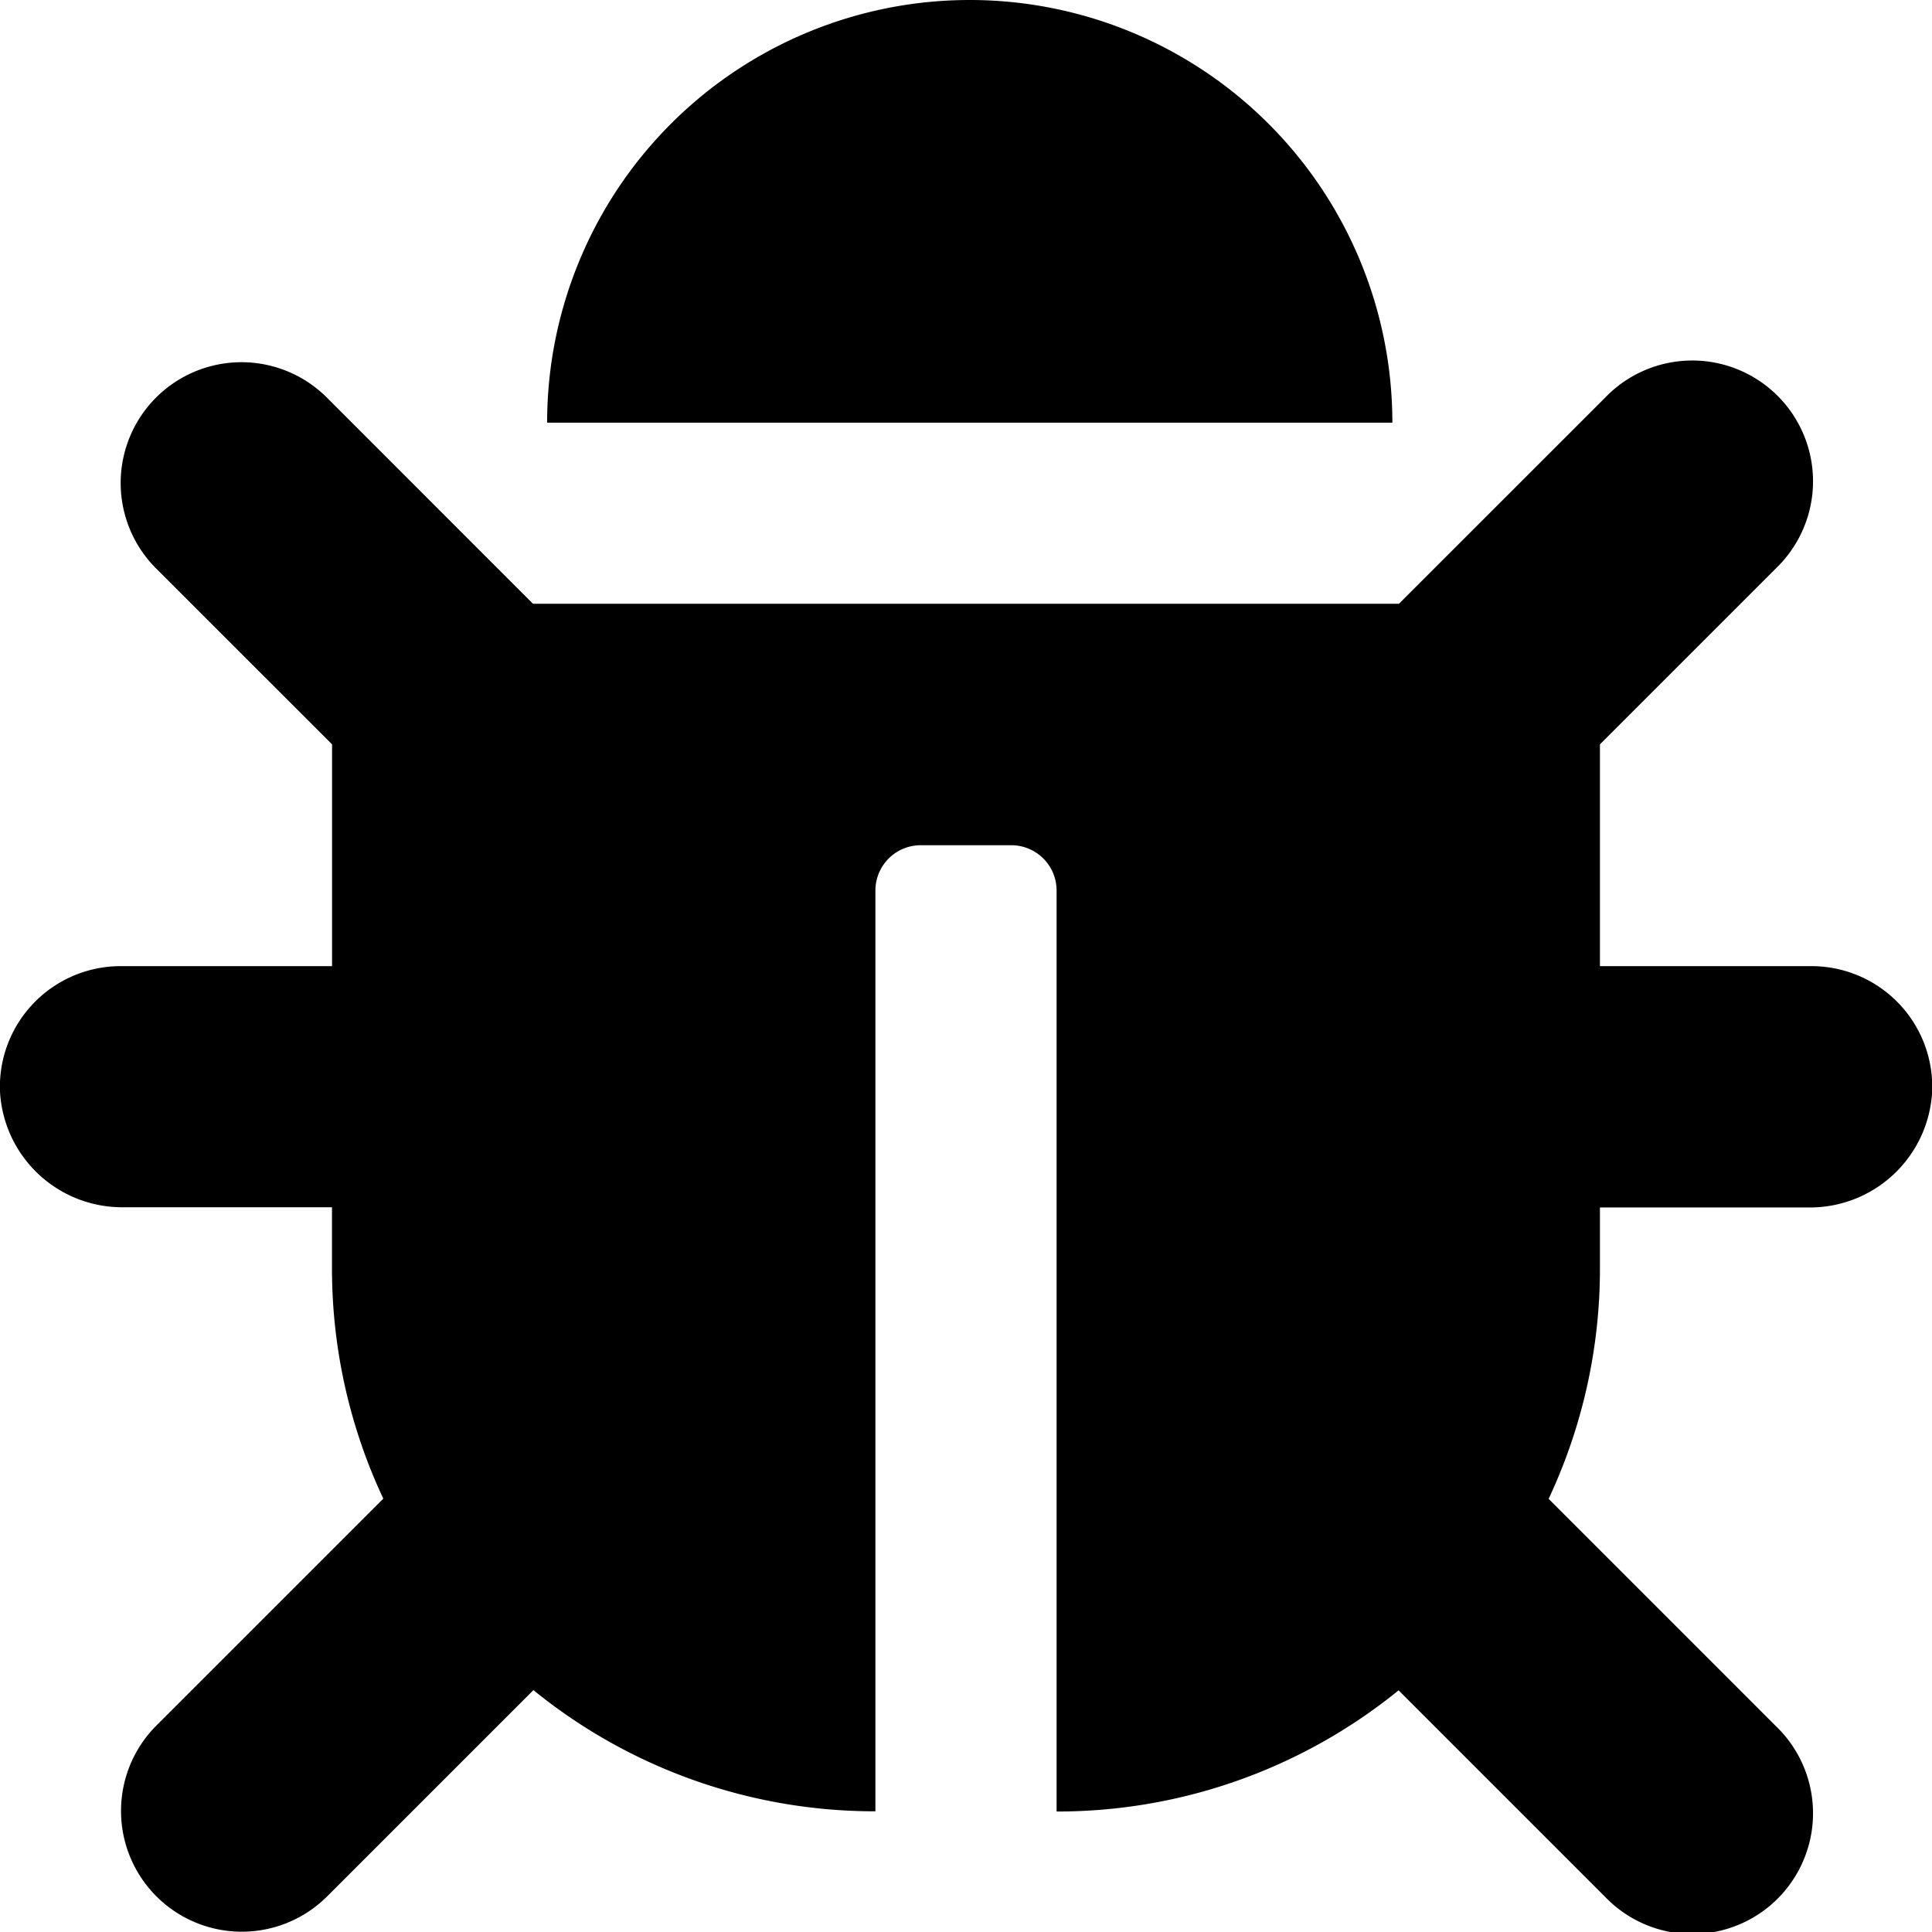 <svg xmlns="http://www.w3.org/2000/svg" width="27.596" height="27.596" viewBox="0 0 27.596 27.596">
  <g id="bug" style="isolation: isolate">
    <path id="bug-2" data-name="bug" d="M27.6,15.571a1.748,1.748,0,0,1-1.76,1.676H22.854v.862a7.731,7.731,0,0,1-.733,3.3l3.246,3.246a1.725,1.725,0,1,1-2.439,2.439l-2.95-2.95a7.729,7.729,0,0,1-4.885,1.731V12.72a.647.647,0,0,0-.647-.647H13.152a.647.647,0,0,0-.647.647V25.872A7.729,7.729,0,0,1,7.62,24.141l-2.95,2.95A1.725,1.725,0,0,1,2.23,24.652l3.246-3.246a7.731,7.731,0,0,1-.733-3.3v-.862H1.761A1.748,1.748,0,0,1,0,15.571,1.725,1.725,0,0,1,1.725,13.8H4.744V10.632L2.23,8.119A1.725,1.725,0,0,1,4.67,5.679L7.614,8.624H19.983L22.928,5.68a1.725,1.725,0,1,1,2.439,2.439l-2.513,2.513V13.8h3.018A1.725,1.725,0,0,1,27.6,15.571ZM13.853,0A6.037,6.037,0,0,0,7.816,6.037H19.889A6.037,6.037,0,0,0,13.853,0Z" transform="translate(-0.001)"/>
  </g>
</svg>
